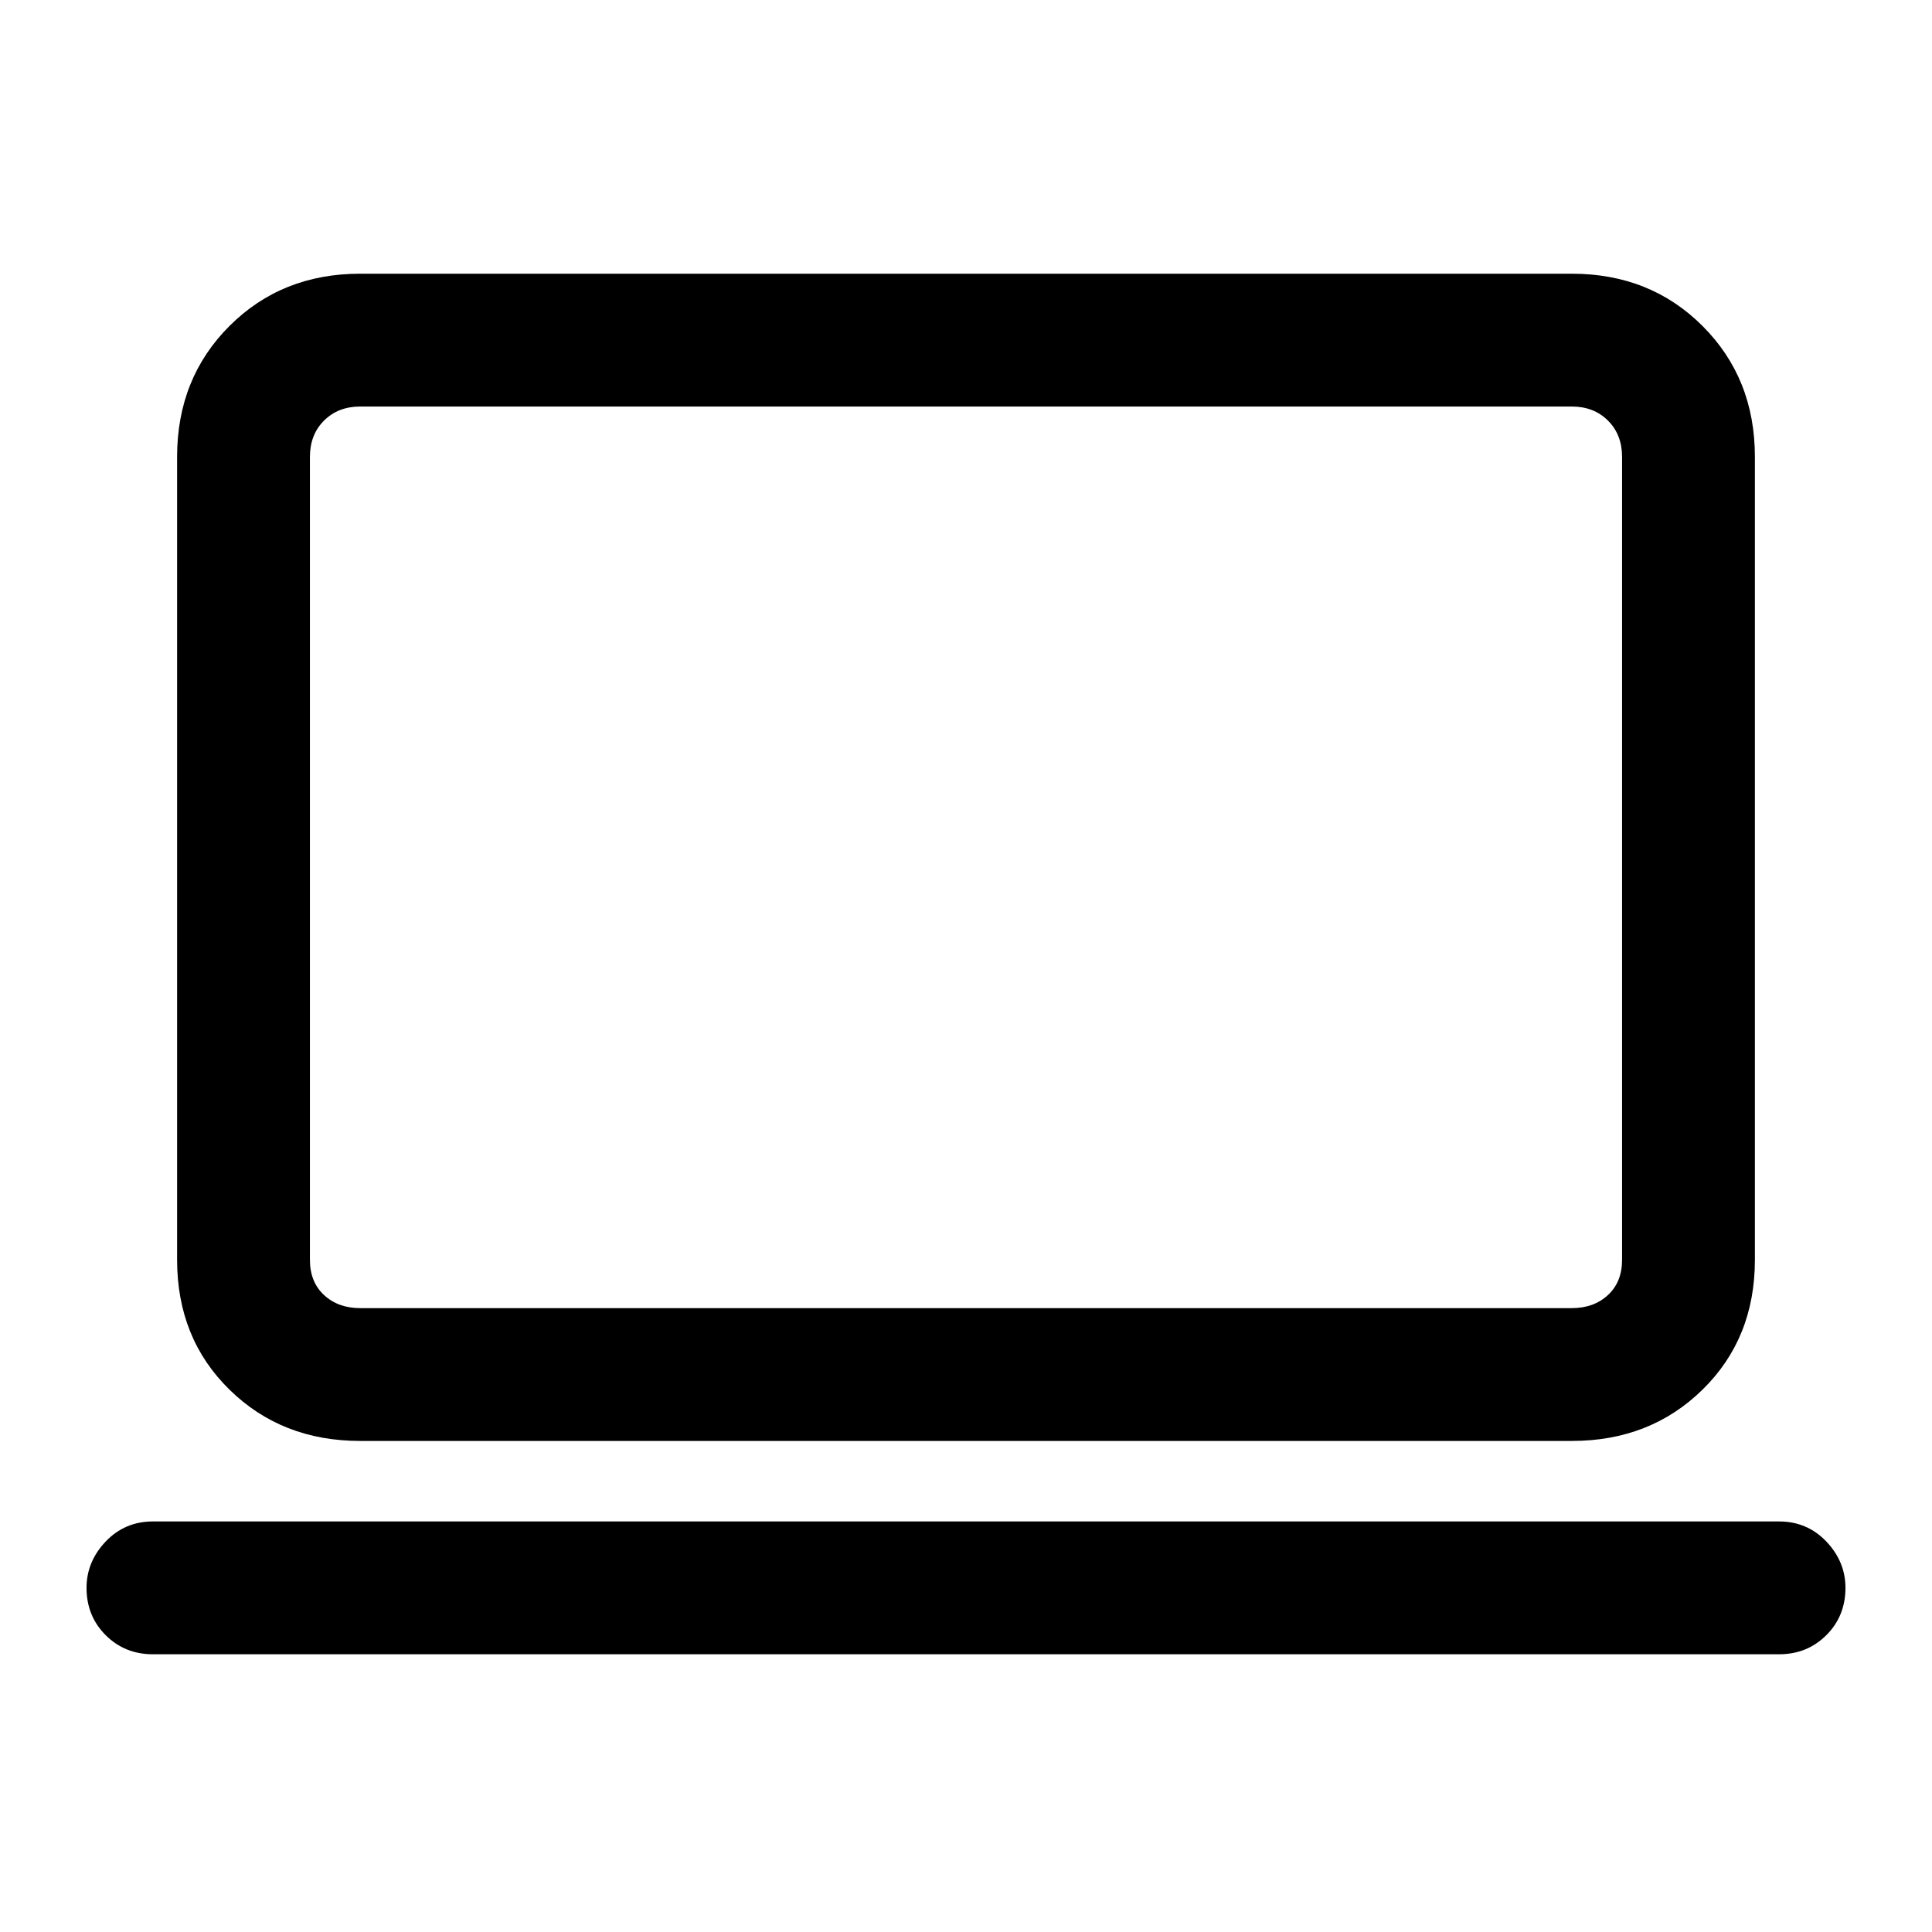 <svg xmlns="http://www.w3.org/2000/svg" height="24" width="24"><path d="M4.475 17.9q-.975 0-1.625-.638-.65-.637-.65-1.612V5.675q0-.975.65-1.625t1.625-.65h15.05q.975 0 1.625.65t.65 1.625v9.975q0 .975-.65 1.612-.65.638-1.625.638Zm0-1.65h15.05q.275 0 .45-.163.175-.162.175-.437V5.675q0-.275-.175-.45t-.45-.175H4.475q-.275 0-.45.175t-.175.45v9.975q0 .275.175.437.175.163.45.163ZM1.9 20.55q-.35 0-.588-.238-.237-.237-.237-.587 0-.325.237-.575.238-.25.588-.25h20.2q.35 0 .588.25.237.25.237.575 0 .35-.237.587-.238.238-.588.238Zm1.95-4.3V5.05v11.2Z"/></svg>